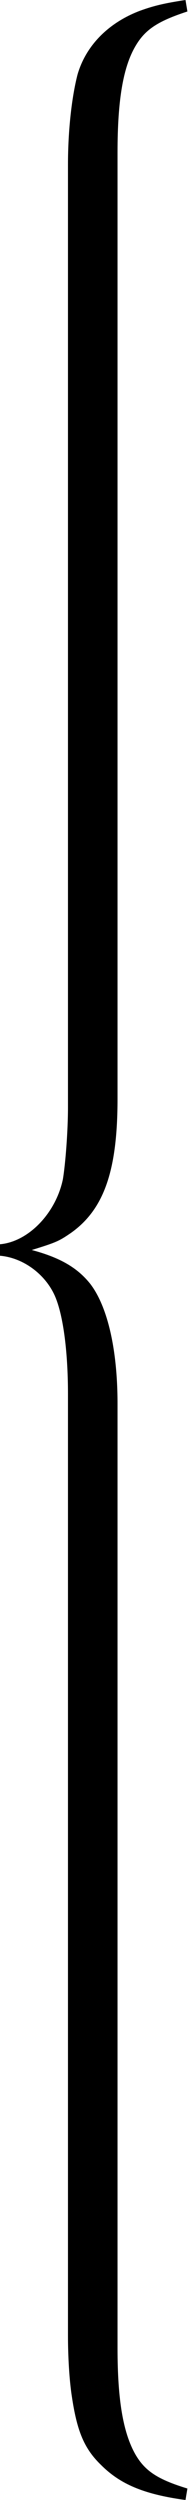 <svg xmlns="http://www.w3.org/2000/svg" xml:space="preserve" fill-rule="evenodd"
  stroke-linejoin="round" stroke-miterlimit="2" clip-rule="evenodd" viewBox="0 0 31 400">
  <path fill="none" d="M-558.593-828.755h1441.32v1415.72h-1441.32z"/>
  <path d="M10.918 373.776V223.061c0-7.041-.816-13.061-2.245-16.02-1.632-3.368-5.102-5.817-8.673-6.123v-1.836c4.592-.409 8.98-5 10.102-10.409.408-2.449.816-7.653.816-11.53V26.327c0-5.511.613-10.817 1.531-14.388 1.327-4.592 4.898-8.266 10-10.204C24.694.918 26.429.51 29.796 0l.306 1.837c-4.694 1.53-6.735 2.857-8.265 5.408-2.041 3.367-2.959 8.673-2.959 17.143v151.428c0 11.429-2.143 17.653-7.449 21.429-1.939 1.326-2.347 1.531-6.327 2.755 4.592 1.224 7.347 2.857 9.388 5.408 2.755 3.572 4.388 10.408 4.388 19.184v151.122c0 8.368.918 13.674 2.959 17.143 1.53 2.551 3.571 3.878 8.265 5.306L29.796 400c-6.735-.918-10.51-2.551-13.572-5.612-2.755-2.653-3.877-5.51-4.693-11.021-.409-2.653-.613-6.428-.613-9.591Z"/>
</svg>